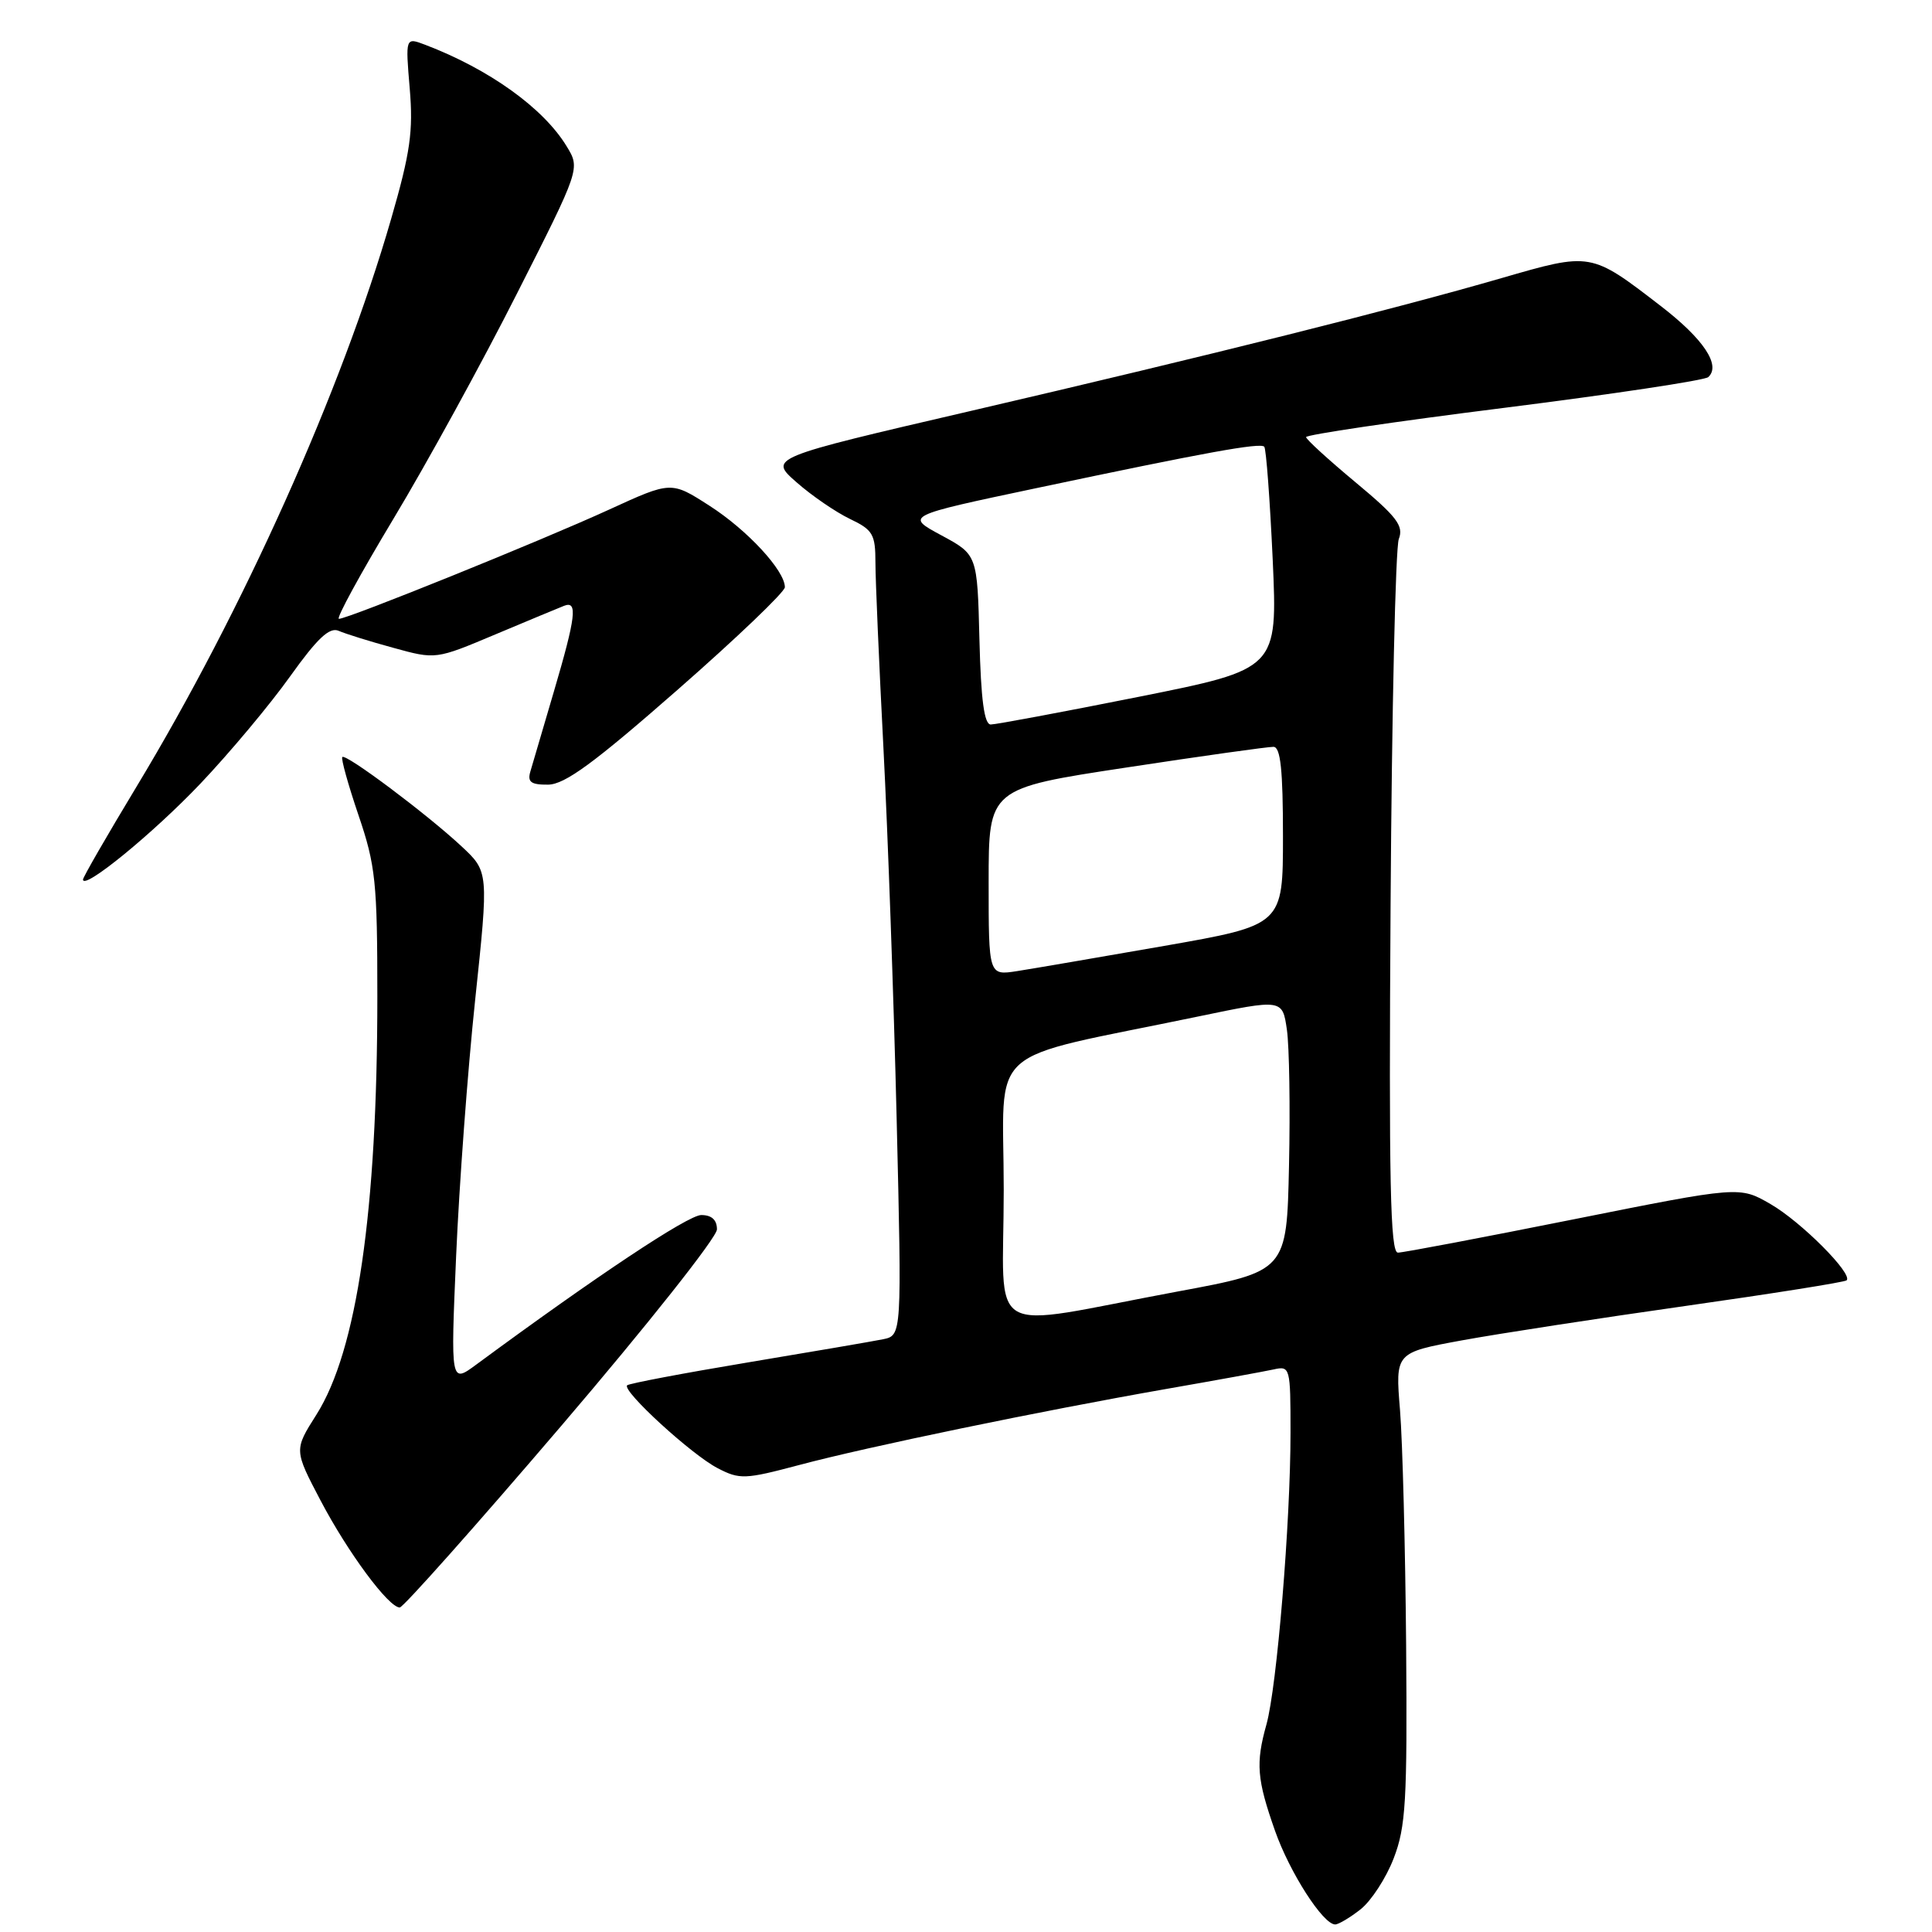 <?xml version="1.0" encoding="UTF-8" standalone="no"?>
<!DOCTYPE svg PUBLIC "-//W3C//DTD SVG 1.1//EN" "http://www.w3.org/Graphics/SVG/1.1/DTD/svg11.dtd" >
<svg xmlns="http://www.w3.org/2000/svg" xmlns:xlink="http://www.w3.org/1999/xlink" version="1.1" viewBox="0 0 256 256">
 <g >
 <path fill="currentColor"
d=" M 180.29 252.99 C 181.69 251.88 183.67 248.85 184.67 246.24 C 186.28 242.07 186.48 238.65 186.32 218.00 C 186.21 205.07 185.85 191.06 185.51 186.86 C 184.88 179.23 184.88 179.23 193.69 177.61 C 198.54 176.72 211.89 174.67 223.38 173.04 C 234.86 171.41 244.45 169.89 244.69 169.65 C 245.54 168.79 238.65 161.88 234.61 159.55 C 230.50 157.17 230.50 157.17 208.50 161.57 C 196.40 163.99 185.93 165.98 185.23 165.98 C 184.22 166.00 184.02 156.62 184.26 119.75 C 184.42 94.31 184.91 72.56 185.35 71.42 C 186.02 69.68 185.10 68.47 179.63 63.92 C 176.05 60.94 173.09 58.24 173.06 57.92 C 173.03 57.61 184.81 55.86 199.25 54.05 C 213.69 52.23 225.88 50.40 226.35 49.97 C 228.07 48.41 225.72 44.90 220.05 40.54 C 210.77 33.39 210.84 33.41 198.93 36.86 C 184.59 41.01 160.49 47.04 128.68 54.44 C 101.86 60.67 101.86 60.67 105.55 63.91 C 107.57 65.69 110.76 67.87 112.62 68.76 C 115.66 70.21 116.00 70.79 116.00 74.55 C 116.00 76.85 116.48 87.90 117.06 99.12 C 117.64 110.33 118.43 132.43 118.81 148.23 C 119.50 176.95 119.50 176.95 117.00 177.46 C 115.62 177.74 107.54 179.12 99.03 180.54 C 90.52 181.96 83.35 183.32 83.10 183.56 C 82.39 184.28 91.65 192.77 95.09 194.54 C 98.01 196.06 98.71 196.03 105.86 194.13 C 114.97 191.70 137.85 186.97 154.50 184.05 C 161.10 182.90 167.51 181.73 168.75 181.46 C 170.95 180.97 171.00 181.15 171.00 189.84 C 171.00 201.67 169.20 223.52 167.81 228.50 C 166.37 233.65 166.54 235.75 168.95 242.60 C 170.89 248.11 175.31 255.00 176.92 255.00 C 177.36 255.00 178.88 254.10 180.29 252.99 Z  M 74.40 188.90 C 85.73 175.65 95.00 163.95 95.00 162.90 C 95.00 161.64 94.30 161.00 92.92 161.00 C 91.18 161.00 78.97 169.12 63.10 180.82 C 59.71 183.32 59.71 183.32 60.44 166.41 C 60.84 157.11 61.97 141.85 62.96 132.50 C 64.76 115.50 64.76 115.50 61.13 112.12 C 56.58 107.88 45.84 99.83 45.36 100.31 C 45.16 100.50 46.13 103.97 47.50 108.01 C 49.77 114.68 50.00 116.87 50.00 132.07 C 50.00 160.46 47.30 178.98 41.92 187.46 C 38.96 192.13 38.96 192.13 42.49 198.85 C 46.10 205.72 51.49 213.00 52.97 213.00 C 53.42 213.00 63.07 202.16 74.40 188.90 Z  M 26.57 103.82 C 30.44 99.74 35.78 93.36 38.43 89.64 C 42.07 84.55 43.66 83.06 44.88 83.59 C 45.77 83.98 49.03 85.00 52.12 85.84 C 57.74 87.39 57.74 87.39 65.62 84.07 C 69.95 82.25 74.06 80.54 74.75 80.27 C 76.57 79.56 76.31 81.72 73.39 91.64 C 71.95 96.51 70.55 101.29 70.27 102.25 C 69.87 103.63 70.37 103.99 72.63 103.97 C 74.85 103.94 78.72 101.10 89.75 91.43 C 97.59 84.56 104.00 78.43 104.00 77.81 C 104.00 75.61 99.03 70.23 94.02 67.02 C 88.94 63.75 88.94 63.75 80.72 67.52 C 71.73 71.64 46.10 82.00 44.91 82.00 C 44.49 82.00 47.75 76.04 52.13 68.75 C 56.52 61.46 63.88 48.04 68.49 38.92 C 76.89 22.34 76.89 22.34 75.08 19.38 C 72.01 14.32 64.81 9.16 56.33 5.93 C 53.72 4.94 53.72 4.94 54.29 11.72 C 54.77 17.40 54.37 20.21 51.83 29.00 C 45.26 51.76 32.20 80.88 18.09 104.24 C 14.19 110.70 11.00 116.23 11.00 116.54 C 11.00 118.02 20.30 110.42 26.57 103.82 Z  M 133.00 157.66 C 133.00 137.98 129.98 140.68 158.72 134.70 C 169.93 132.37 169.93 132.37 170.52 136.44 C 170.84 138.67 170.97 146.79 170.80 154.47 C 170.50 168.45 170.50 168.45 156.00 171.14 C 129.99 175.98 133.00 177.74 133.00 157.66 Z  M 131.00 116.87 C 131.00 104.47 131.00 104.47 149.25 101.70 C 159.29 100.17 168.06 98.94 168.75 98.96 C 169.68 98.99 170.00 102.04 170.00 110.79 C 170.00 122.58 170.00 122.58 154.25 125.34 C 145.59 126.85 136.81 128.36 134.75 128.68 C 131.00 129.26 131.00 129.26 131.00 116.87 Z  M 129.78 84.75 C 129.50 73.50 129.50 73.50 124.73 70.93 C 119.95 68.35 119.95 68.35 137.23 64.70 C 159.85 59.92 166.96 58.63 167.52 59.19 C 167.77 59.44 168.27 66.17 168.64 74.15 C 169.29 88.65 169.29 88.65 150.90 92.33 C 140.78 94.35 131.95 96.00 131.28 96.00 C 130.42 96.00 129.98 92.77 129.78 84.75 Z "/>
</g>
</svg>